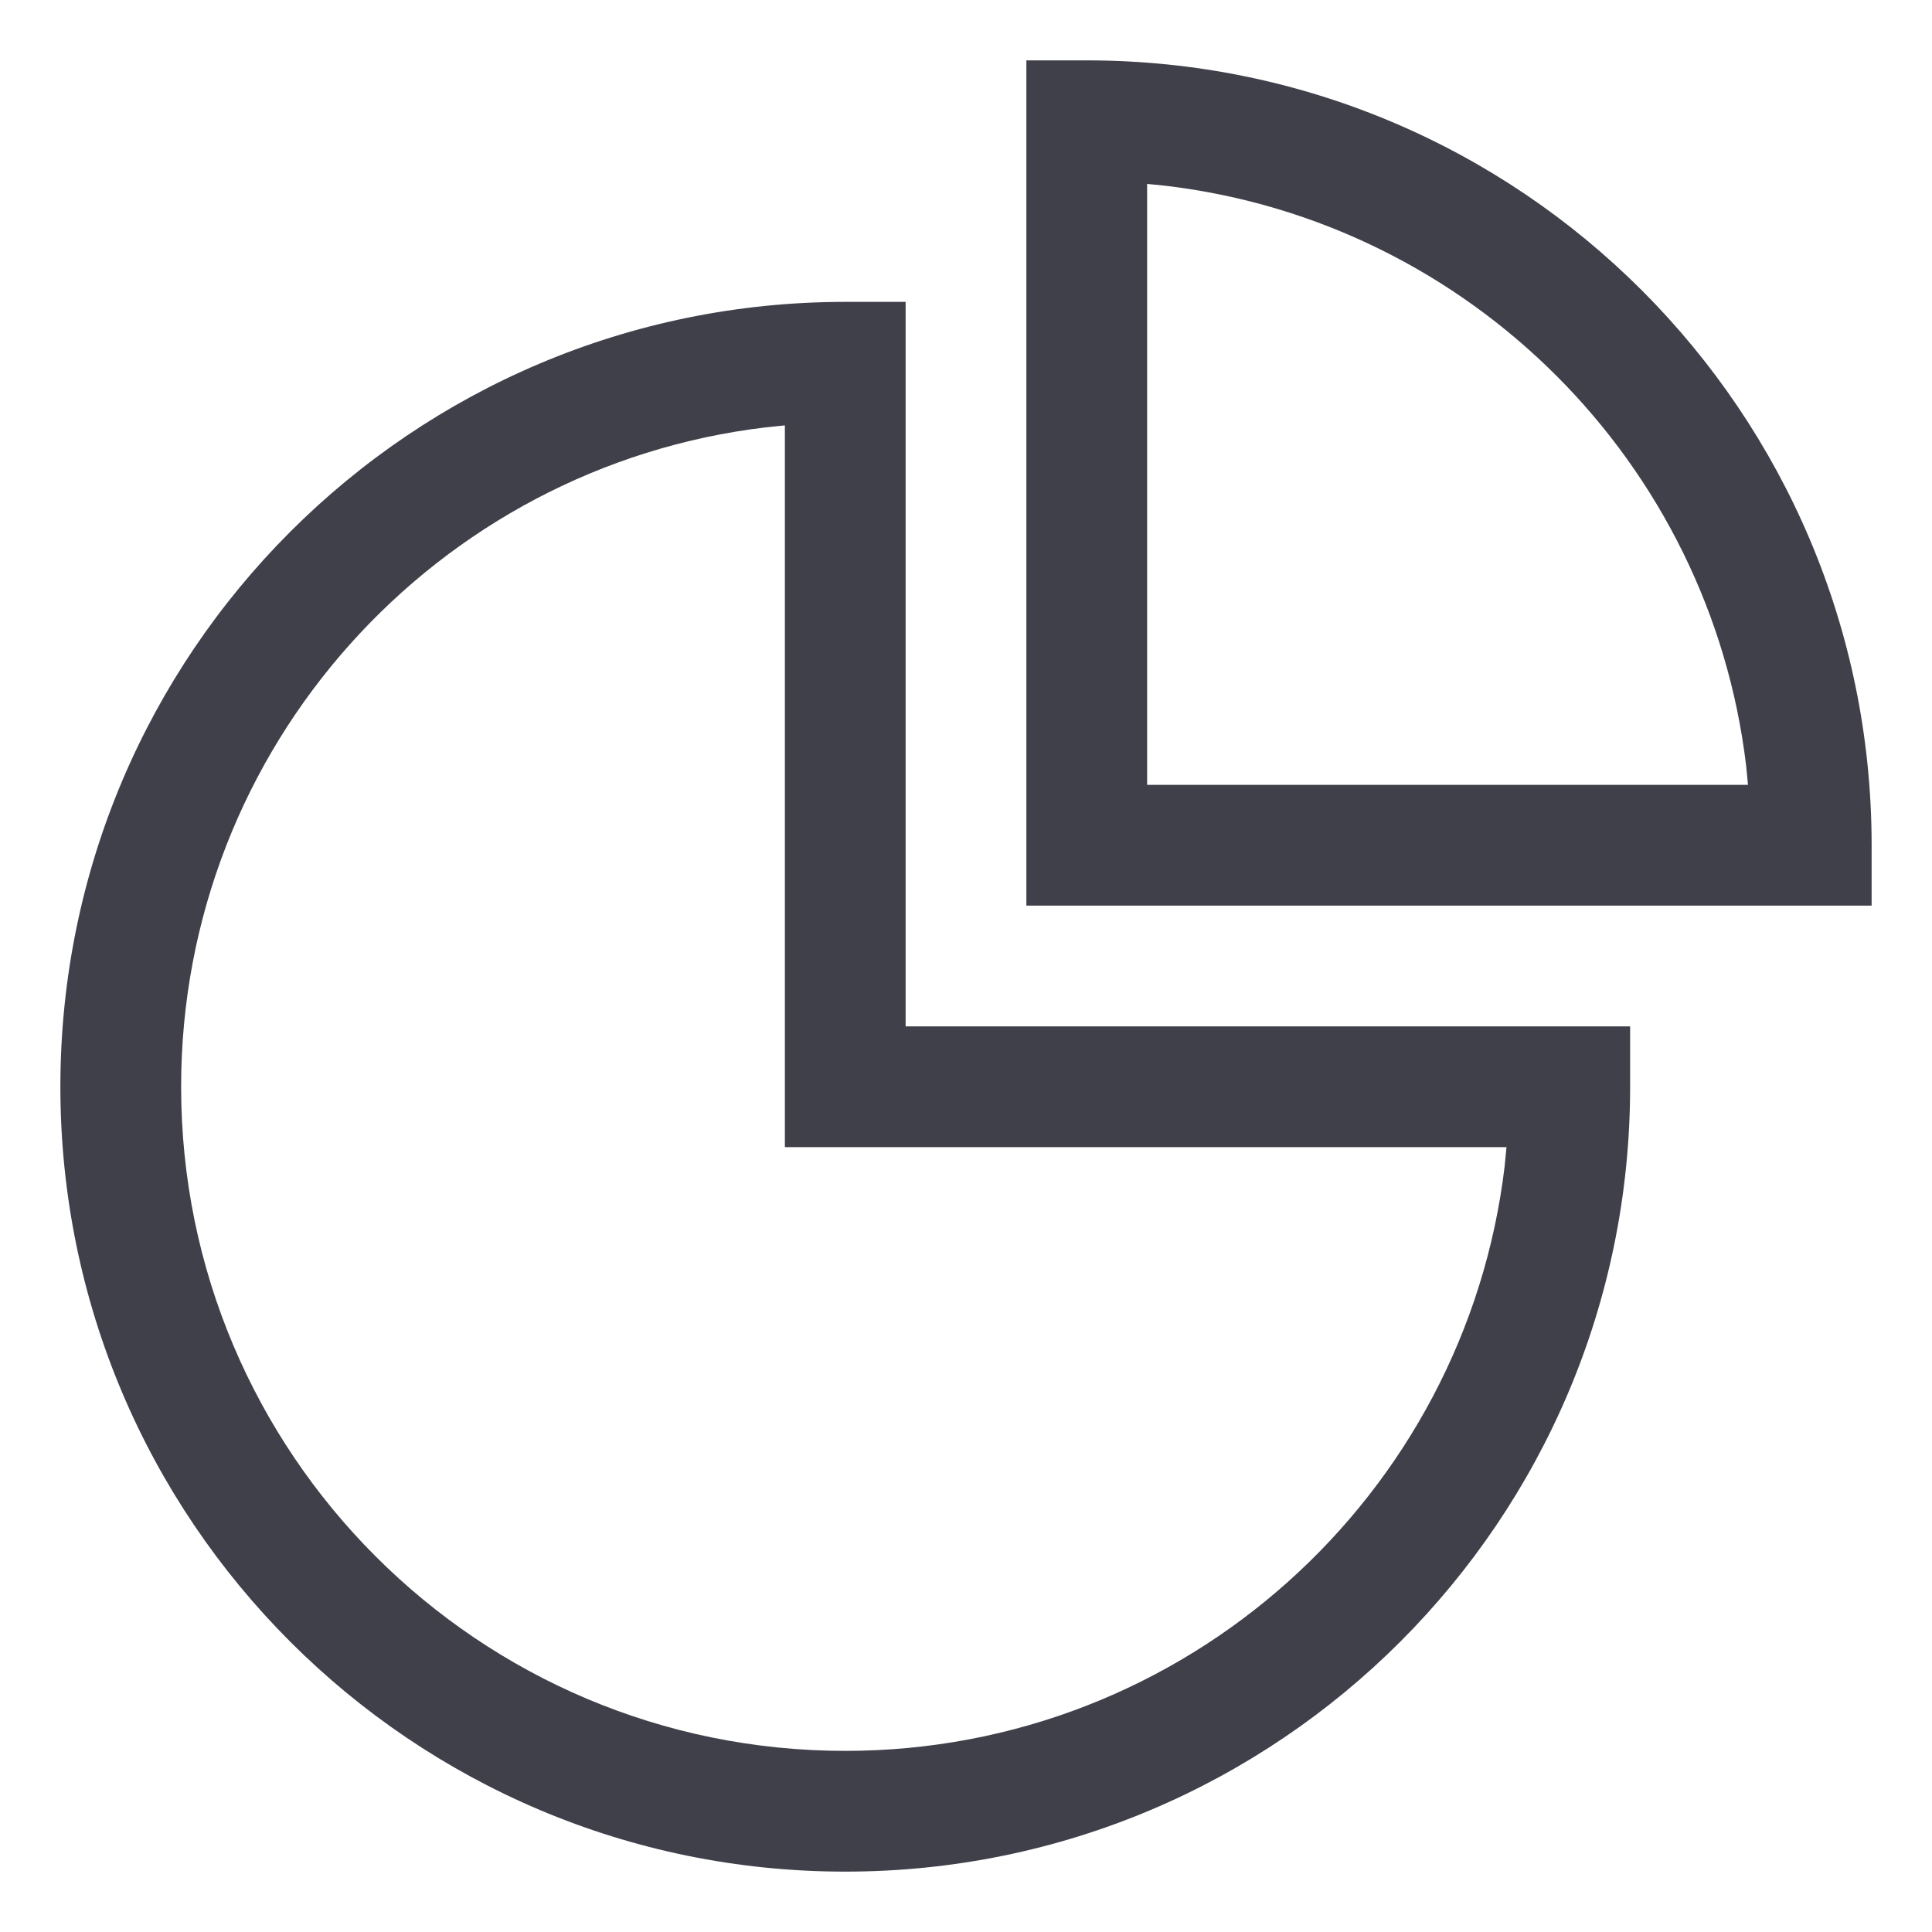 <svg width="16" height="16" viewBox="0 0 16 16" fill="none" xmlns="http://www.w3.org/2000/svg">
<path fill-rule="evenodd" clip-rule="evenodd" d="M8.5 0.5V7.5H15.5V7C15.5 3.41 12.59 0.5 9 0.5H8.5ZM9.5 1.523L9.657 1.539C12.169 1.838 14.162 3.831 14.461 6.343L14.476 6.5H9.5V1.523ZM7.5 8.5V2.5H7C3.41 2.5 0.5 5.41 0.5 9C0.5 12.59 3.41 15.5 7 15.5C10.59 15.5 13.5 12.59 13.5 9V8.5H7.5ZM6.5 3.523V9.5H12.476L12.461 9.657C12.137 12.385 9.815 14.5 7 14.5C3.962 14.5 1.5 12.038 1.5 9C1.5 6.185 3.615 3.863 6.343 3.539L6.5 3.523Z" fill="#40404B"/>
</svg>
